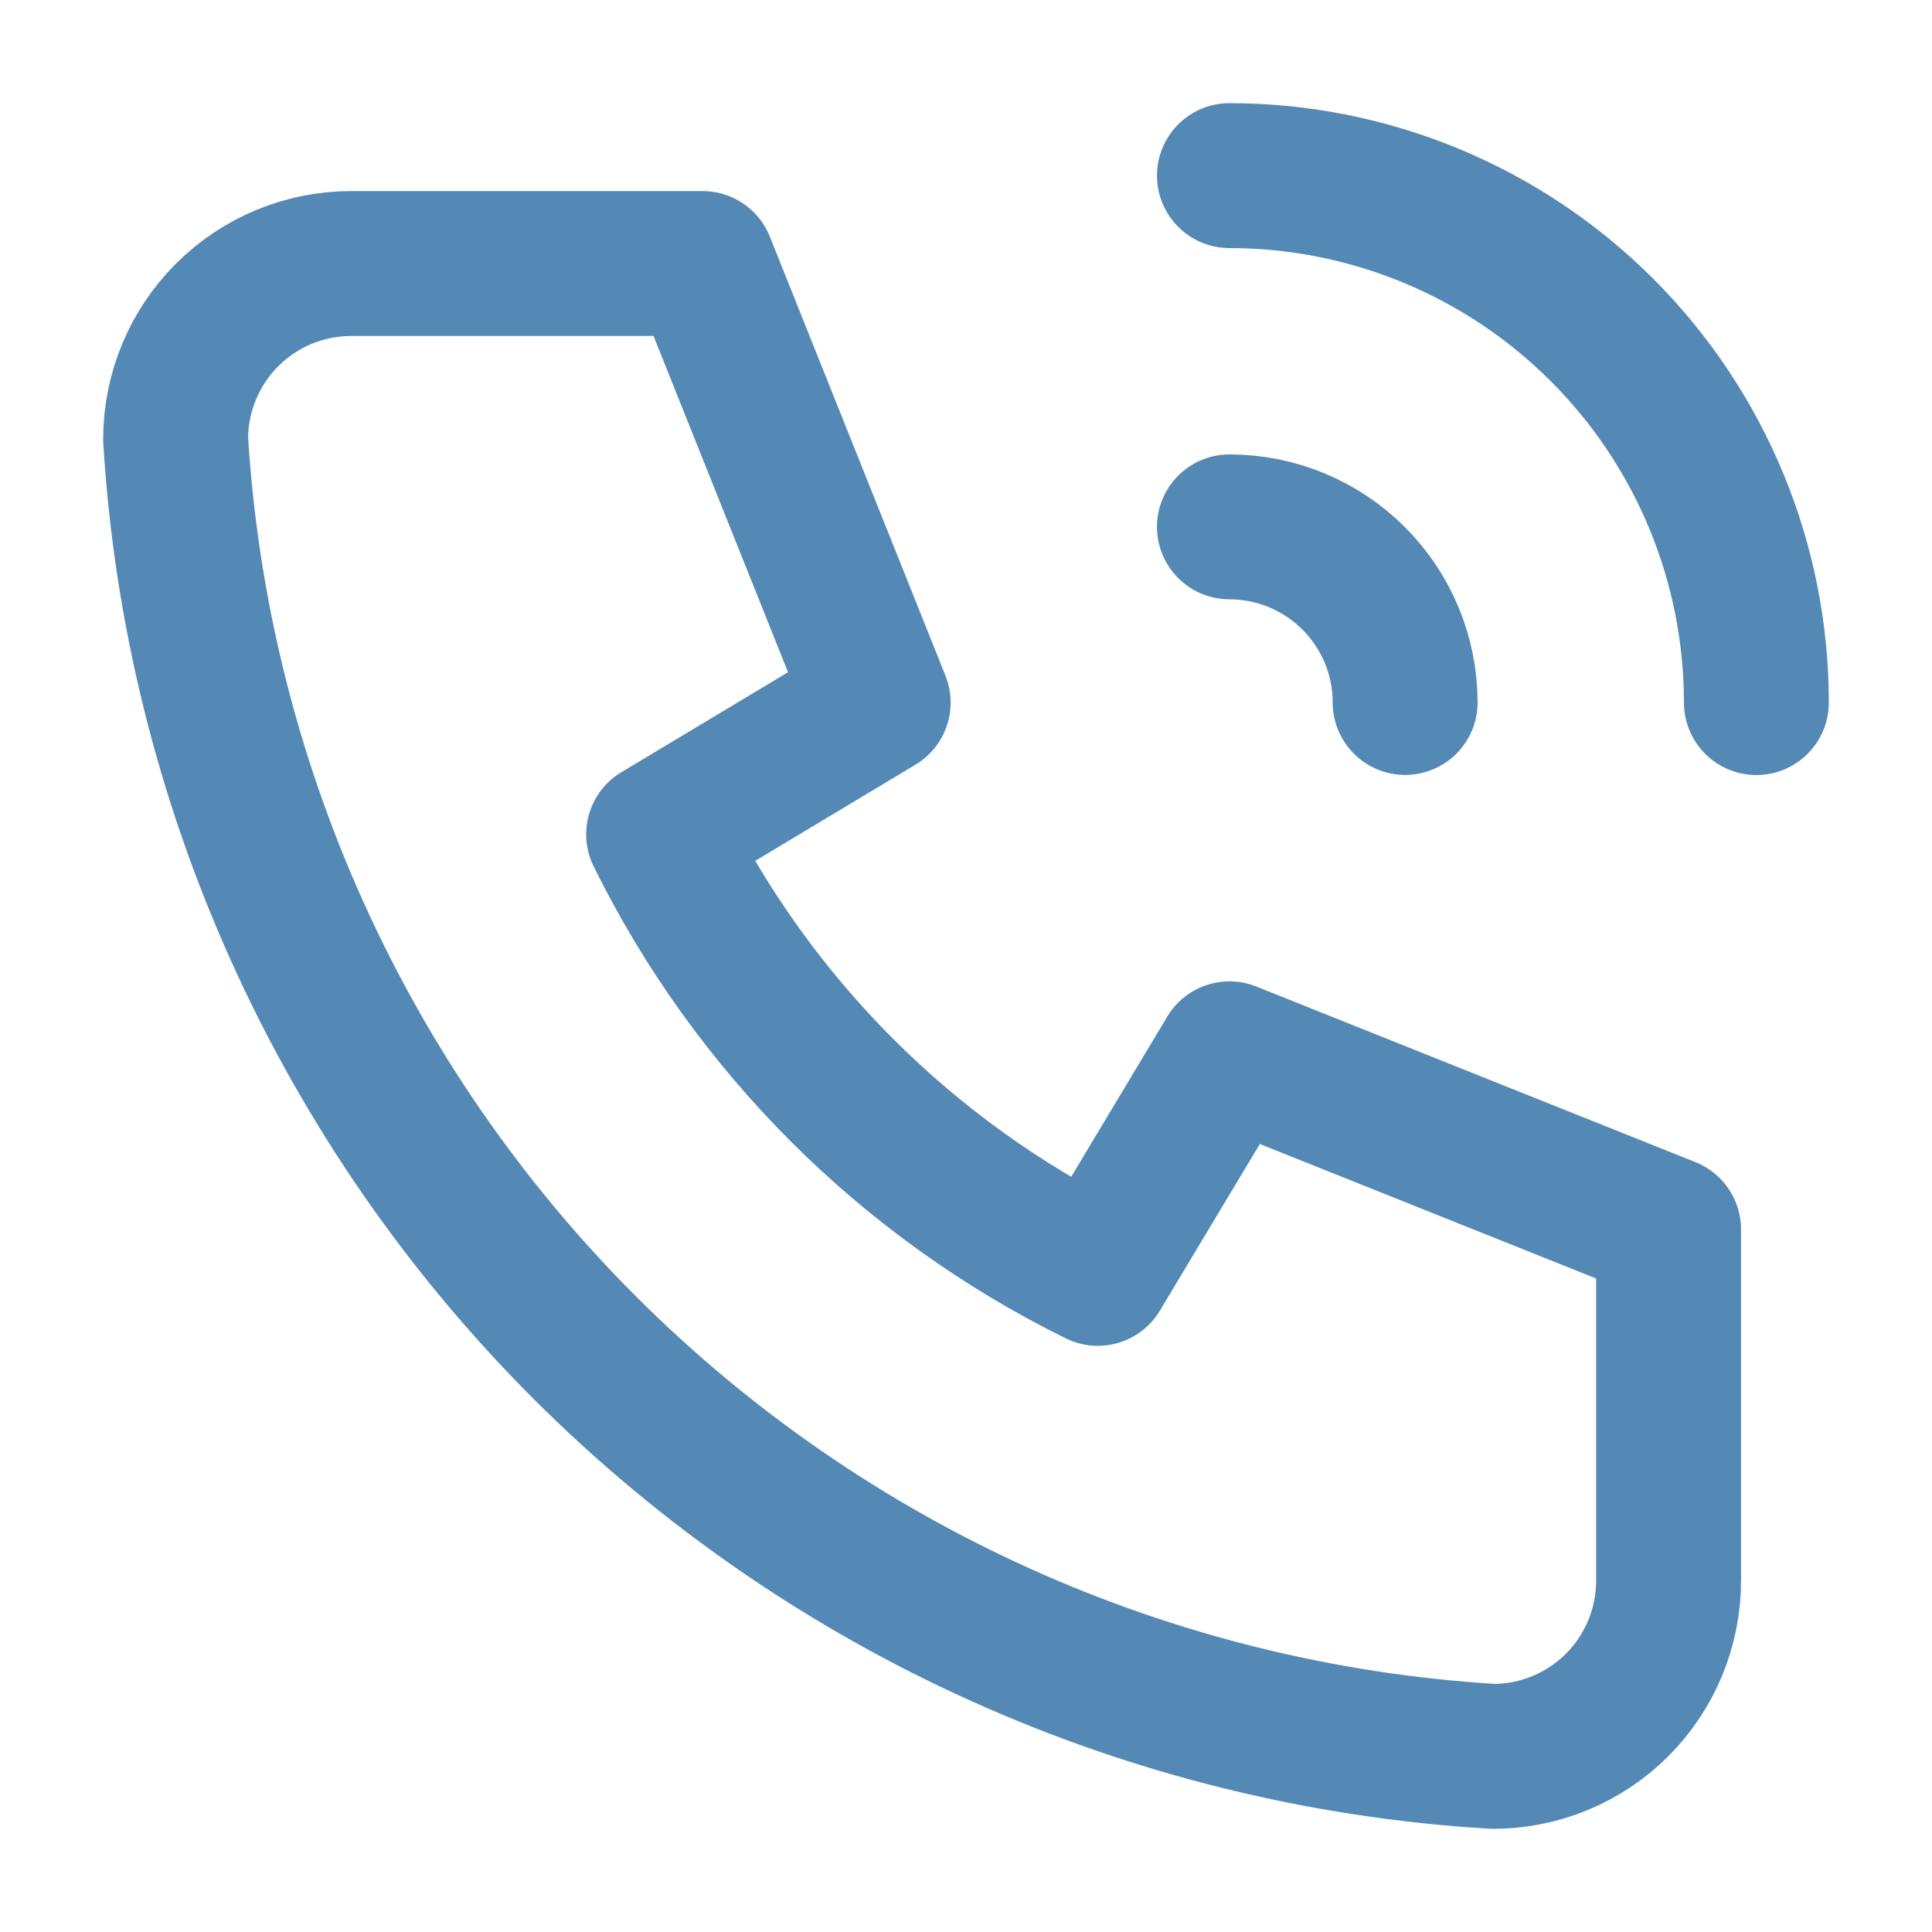 <svg width="20" height="20" viewBox="0 0 20 20" fill="none" xmlns="http://www.w3.org/2000/svg">
<path d="M3.637 2.728H7.273L9.091 7.273L6.818 8.637C7.792 10.611 9.39 12.209 11.364 13.182L12.727 10.909L17.273 12.727V16.364C17.273 16.846 17.081 17.309 16.74 17.65C16.399 17.991 15.937 18.182 15.455 18.182C11.909 17.967 8.564 16.461 6.052 13.949C3.54 11.437 2.034 8.092 1.818 4.546C1.818 4.064 2.01 3.601 2.351 3.26C2.692 2.919 3.154 2.728 3.637 2.728" stroke="#5489B6" stroke-width="1.5" stroke-linecap="round" stroke-linejoin="round"/>
<path d="M12.727 5.454C13.21 5.454 13.672 5.646 14.013 5.987C14.354 6.328 14.546 6.79 14.546 7.272" stroke="#5489B6" stroke-width="1.5" stroke-linecap="round" stroke-linejoin="round"/>
<path d="M12.727 1.818C14.174 1.818 15.562 2.393 16.584 3.416C17.607 4.439 18.182 5.826 18.182 7.273" stroke="#5489B6" stroke-width="1.5" stroke-linecap="round" stroke-linejoin="round"/>
</svg>
